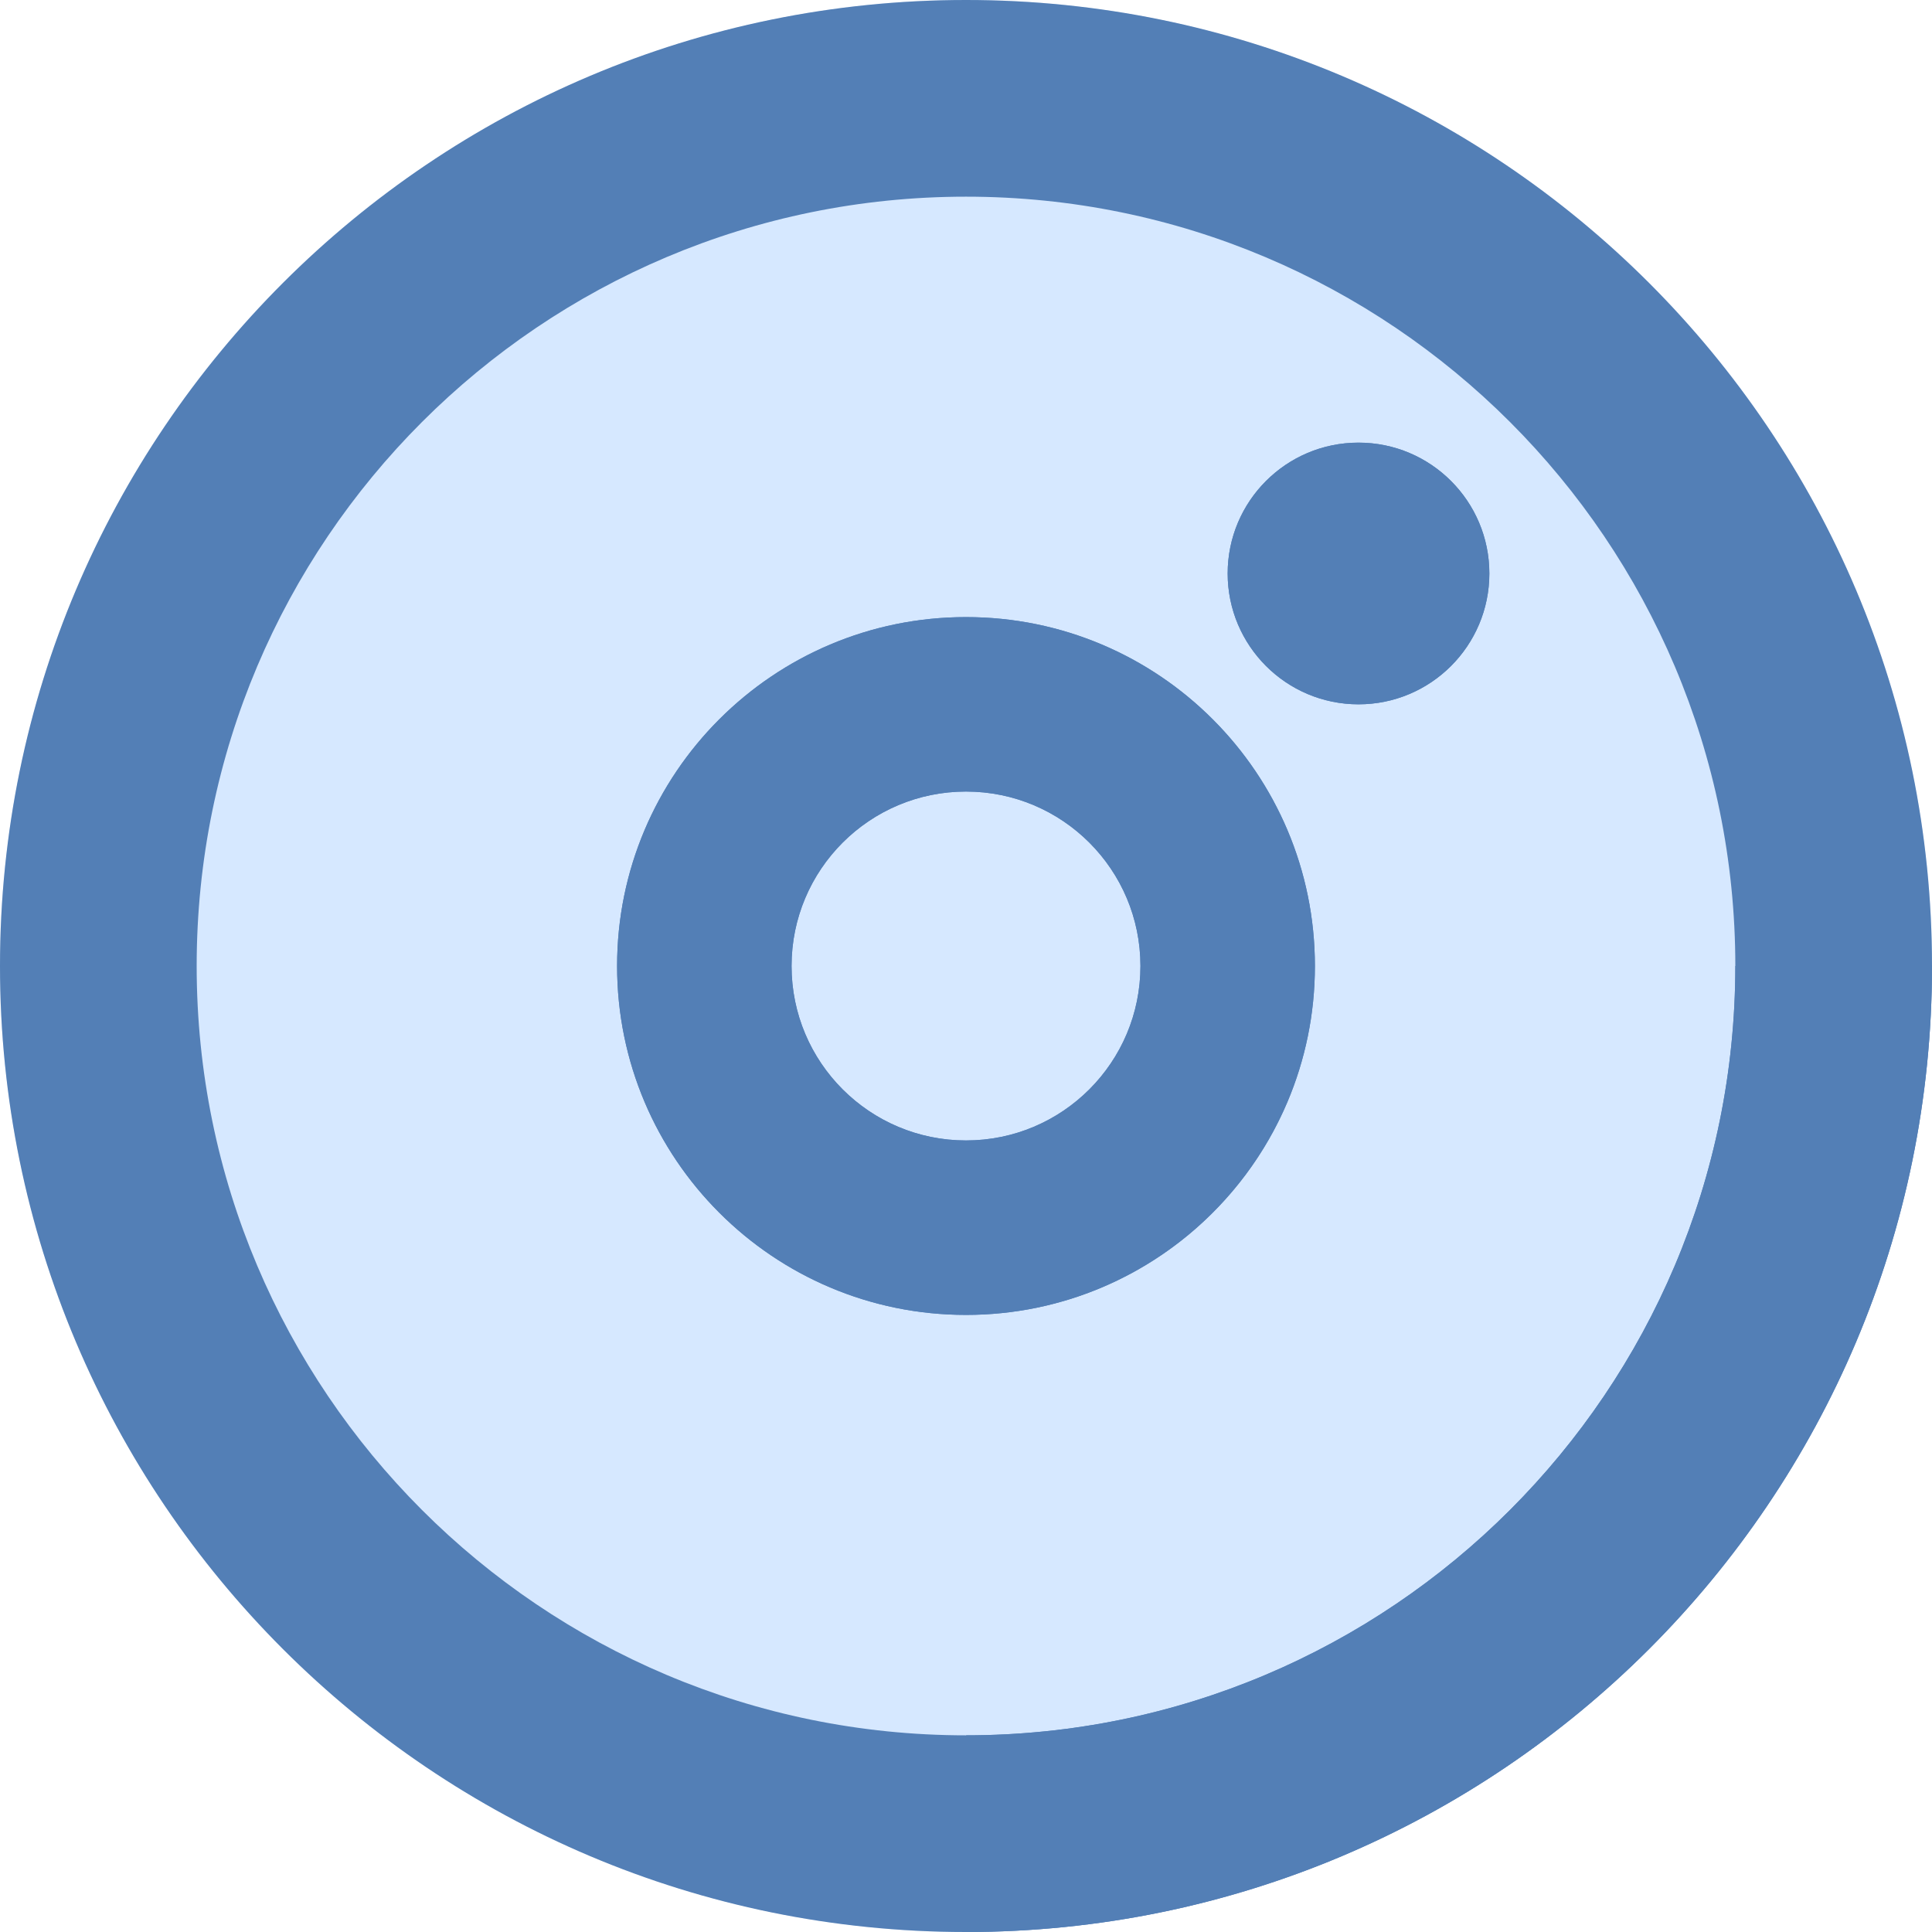 <svg width="64" height="64" viewBox="0 0 64 64" fill="none" xmlns="http://www.w3.org/2000/svg">
<g clip-path="url(#clip0_1_435)">
<circle cx="32" cy="32" r="32" fill="#D6E8FF"/>
<path d="M45.003 23.332C47.396 23.332 49.337 21.391 49.337 18.997C49.337 16.604 47.396 14.663 45.003 14.663C42.609 14.663 40.668 16.604 40.668 18.997C40.668 21.391 42.609 23.332 45.003 23.332Z" fill="#537FB6"/>
<path fill-rule="evenodd" clip-rule="evenodd" d="M20.442 32C20.442 25.617 25.617 20.442 32 20.442C38.383 20.442 43.558 25.617 43.558 32C43.558 38.383 38.383 43.558 32 43.558C25.617 43.558 20.442 38.383 20.442 32ZM32 26.221C28.808 26.221 26.221 28.808 26.221 32C26.221 35.192 28.808 37.779 32 37.779C35.192 37.779 37.779 35.192 37.779 32C37.779 28.808 35.192 26.221 32 26.221Z" fill="#537FB6"/>
<path fill-rule="evenodd" clip-rule="evenodd" d="M64 32C64 49.673 49.673 64 32 64C14.327 64 0 49.673 0 32C0 14.327 14.327 0 32 0C49.673 0 64 14.327 64 32ZM32 57.485C46.075 57.485 57.485 46.075 57.485 32C57.485 17.925 46.075 6.515 32 6.515C17.925 6.515 6.515 17.925 6.515 32C6.515 46.075 17.925 57.485 32 57.485Z" fill="#537FB6"/>
<path d="M49.337 18.997C49.337 21.391 47.396 23.331 45.002 23.331C42.609 23.331 40.668 21.391 40.668 18.997C40.668 16.604 42.609 14.663 45.002 14.663C47.396 14.663 49.337 16.604 49.337 18.997Z" fill="#537FB6"/>
<path fill-rule="evenodd" clip-rule="evenodd" d="M32 20.442C25.617 20.442 20.442 25.617 20.442 32C20.442 38.383 25.617 43.558 32 43.558C32.399 43.558 32.793 43.538 33.182 43.498C33.573 43.458 33.959 43.399 34.338 43.321C38.096 42.549 41.188 39.953 42.65 36.499C43.234 35.116 43.558 33.596 43.558 32C43.558 25.617 38.383 20.442 32 20.442ZM26.221 32C26.221 28.808 28.808 26.221 32 26.221C35.192 26.221 37.779 28.808 37.779 32C37.779 35.191 35.192 37.779 32 37.779C28.808 37.779 26.221 35.191 26.221 32Z" fill="#537FB6"/>
<path d="M64 32C64 49.673 49.673 64 32 64V57.485C46.075 57.485 57.485 46.075 57.485 32H64Z" fill="#537FB6"/>
</g>
<defs>
<clipPath id="clip0_1_435">
<rect width="64" height="64" fill="white"/>
</clipPath>
</defs>
</svg>
